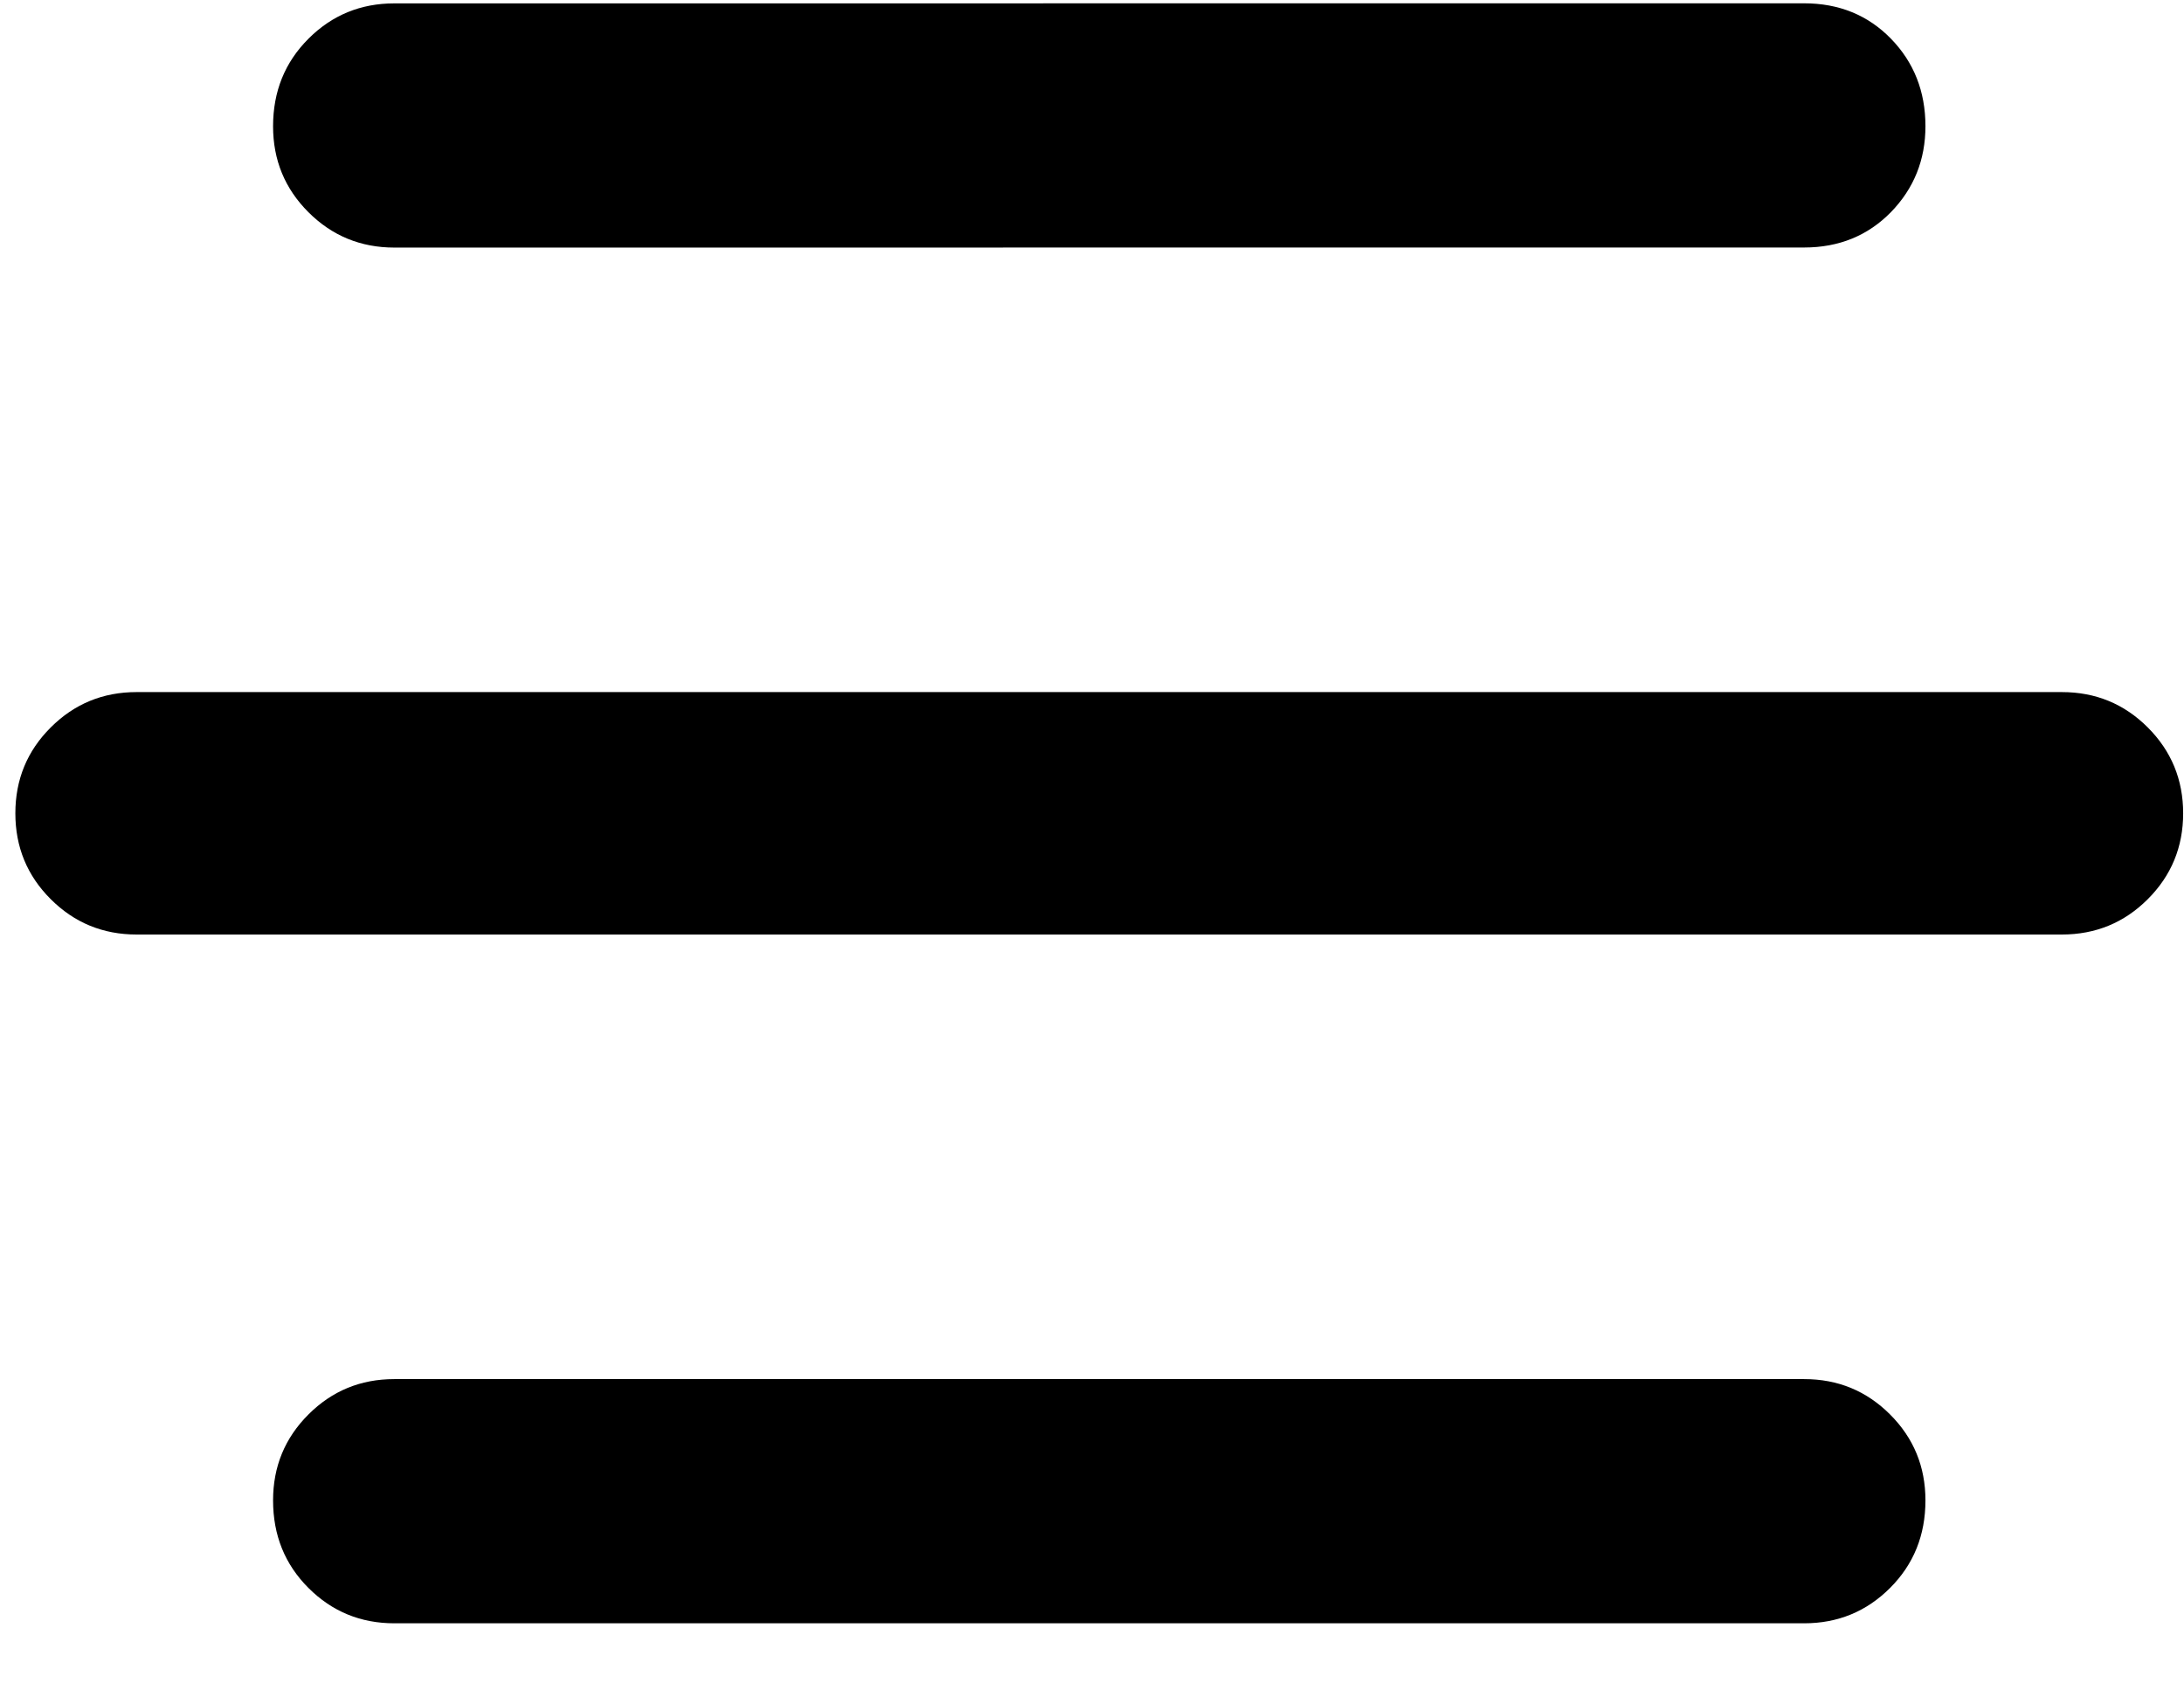 <svg width="31" height="24" viewBox="0 0 31 24" fill="none" xmlns="http://www.w3.org/2000/svg">
<path d="M5.597 23.047H25.608C26.087 23.047 26.493 22.88 26.828 22.545C27.163 22.21 27.33 21.796 27.33 21.302C27.33 20.823 27.163 20.417 26.828 20.082C26.493 19.747 26.087 19.58 25.608 19.58H5.597C5.119 19.58 4.713 19.747 4.378 20.082C4.043 20.417 3.876 20.823 3.876 21.302C3.876 21.796 4.043 22.21 4.378 22.545C4.713 22.88 5.119 23.047 5.597 23.047ZM1.939 13.268H29.266C29.745 13.268 30.151 13.101 30.486 12.766C30.82 12.432 30.988 12.025 30.988 11.547C30.988 11.069 30.82 10.662 30.486 10.328C30.151 9.993 29.745 9.826 29.266 9.826H1.939C1.461 9.826 1.055 9.993 0.72 10.328C0.385 10.662 0.218 11.069 0.218 11.547C0.218 12.025 0.385 12.432 0.72 12.766C1.055 13.101 1.461 13.268 1.939 13.268ZM5.597 3.515L25.608 3.514C26.102 3.514 26.513 3.346 26.84 3.012C27.166 2.677 27.33 2.27 27.33 1.792C27.33 1.298 27.166 0.884 26.84 0.549C26.513 0.214 26.102 0.047 25.608 0.047L5.597 0.048C5.119 0.048 4.712 0.215 4.378 0.55C4.043 0.885 3.876 1.299 3.876 1.793C3.876 2.272 4.043 2.678 4.378 3.013C4.712 3.347 5.119 3.515 5.597 3.515Z" fill="black"/>
</svg>
